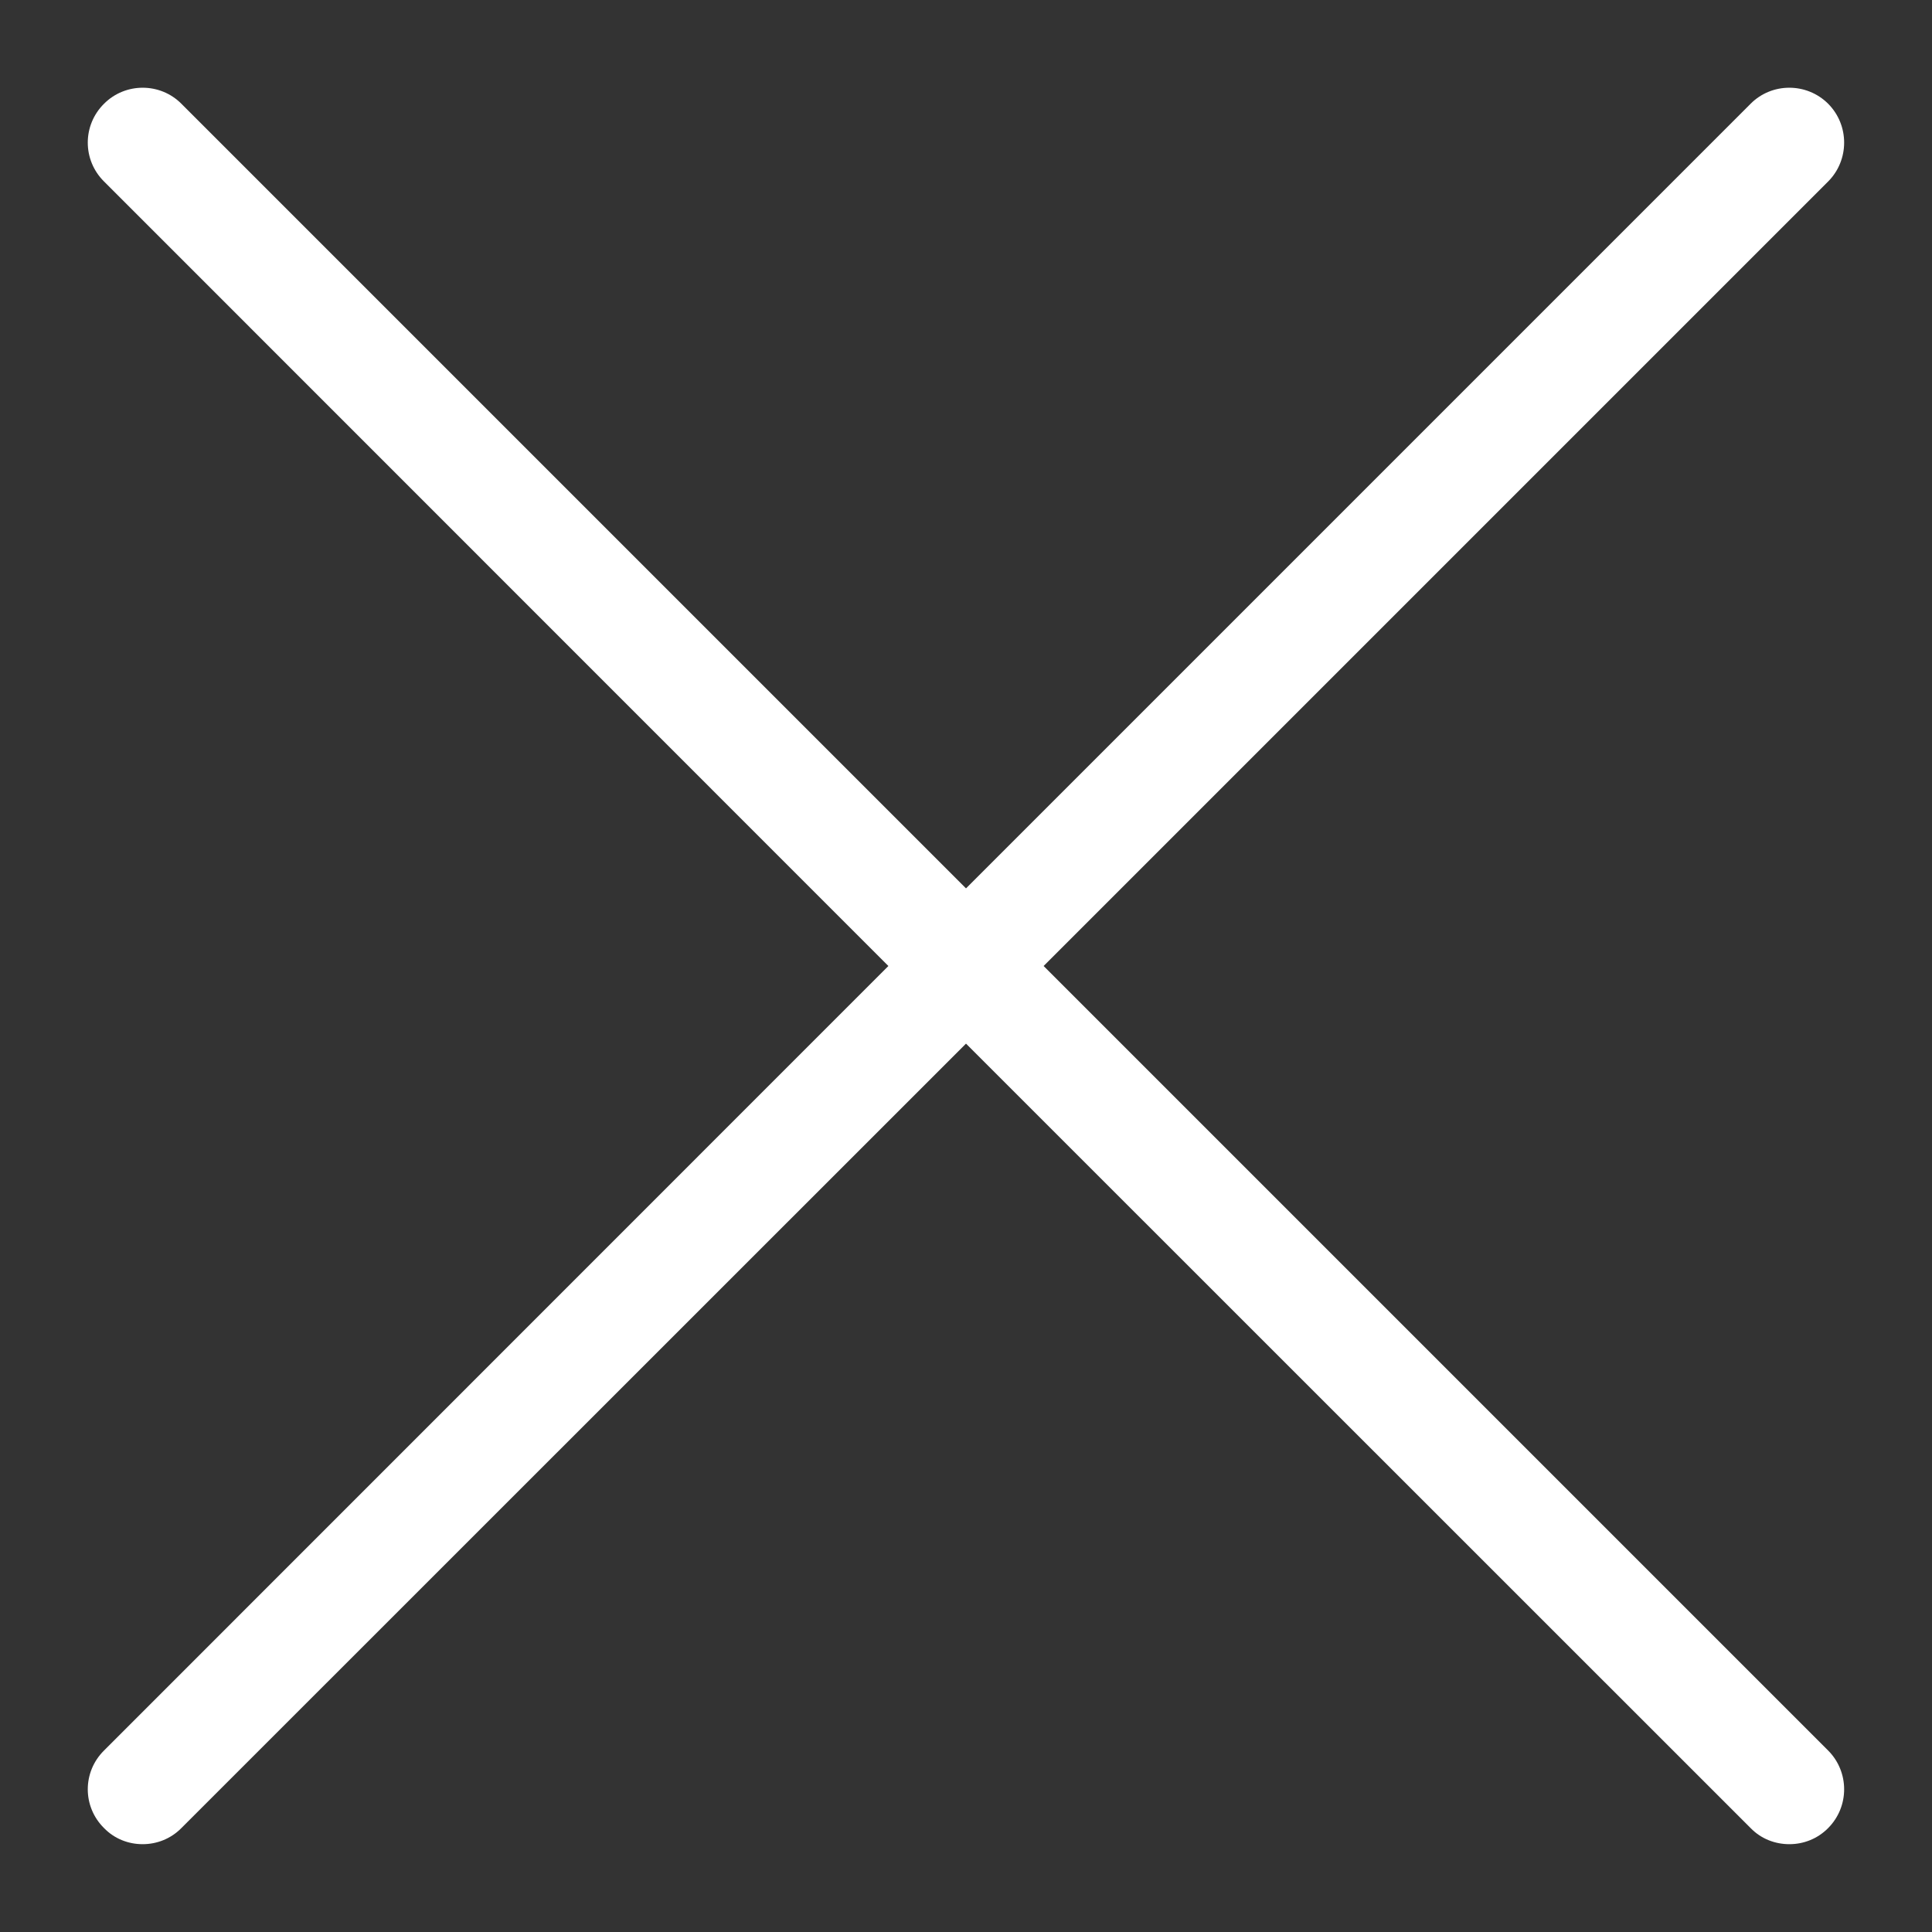 <svg width="11" height="11" viewBox="0 0 11 11" fill="none" xmlns="http://www.w3.org/2000/svg">
<rect x="0" y="0" width="11" height="11" fill="#333333" stroke="none"/>
<path fill-rule="evenodd" clip-rule="evenodd" d="M5.942 5.5L10.409 1.033C10.53 0.911 10.53 0.713 10.409 0.591C10.287 0.469 10.088 0.469 9.967 0.591L5.5 5.058L1.033 0.591C0.912 0.469 0.713 0.469 0.592 0.591C0.469 0.713 0.469 0.911 0.592 1.033L5.058 5.5L0.592 9.967C0.469 10.089 0.469 10.286 0.592 10.408C0.652 10.47 0.732 10.5 0.812 10.5C0.892 10.5 0.972 10.47 1.033 10.408L5.5 5.942L9.967 10.408C10.027 10.47 10.107 10.5 10.188 10.5C10.268 10.5 10.348 10.47 10.409 10.408C10.53 10.286 10.53 10.089 10.409 9.967L5.942 5.5Z" fill="white"/>
</svg>
